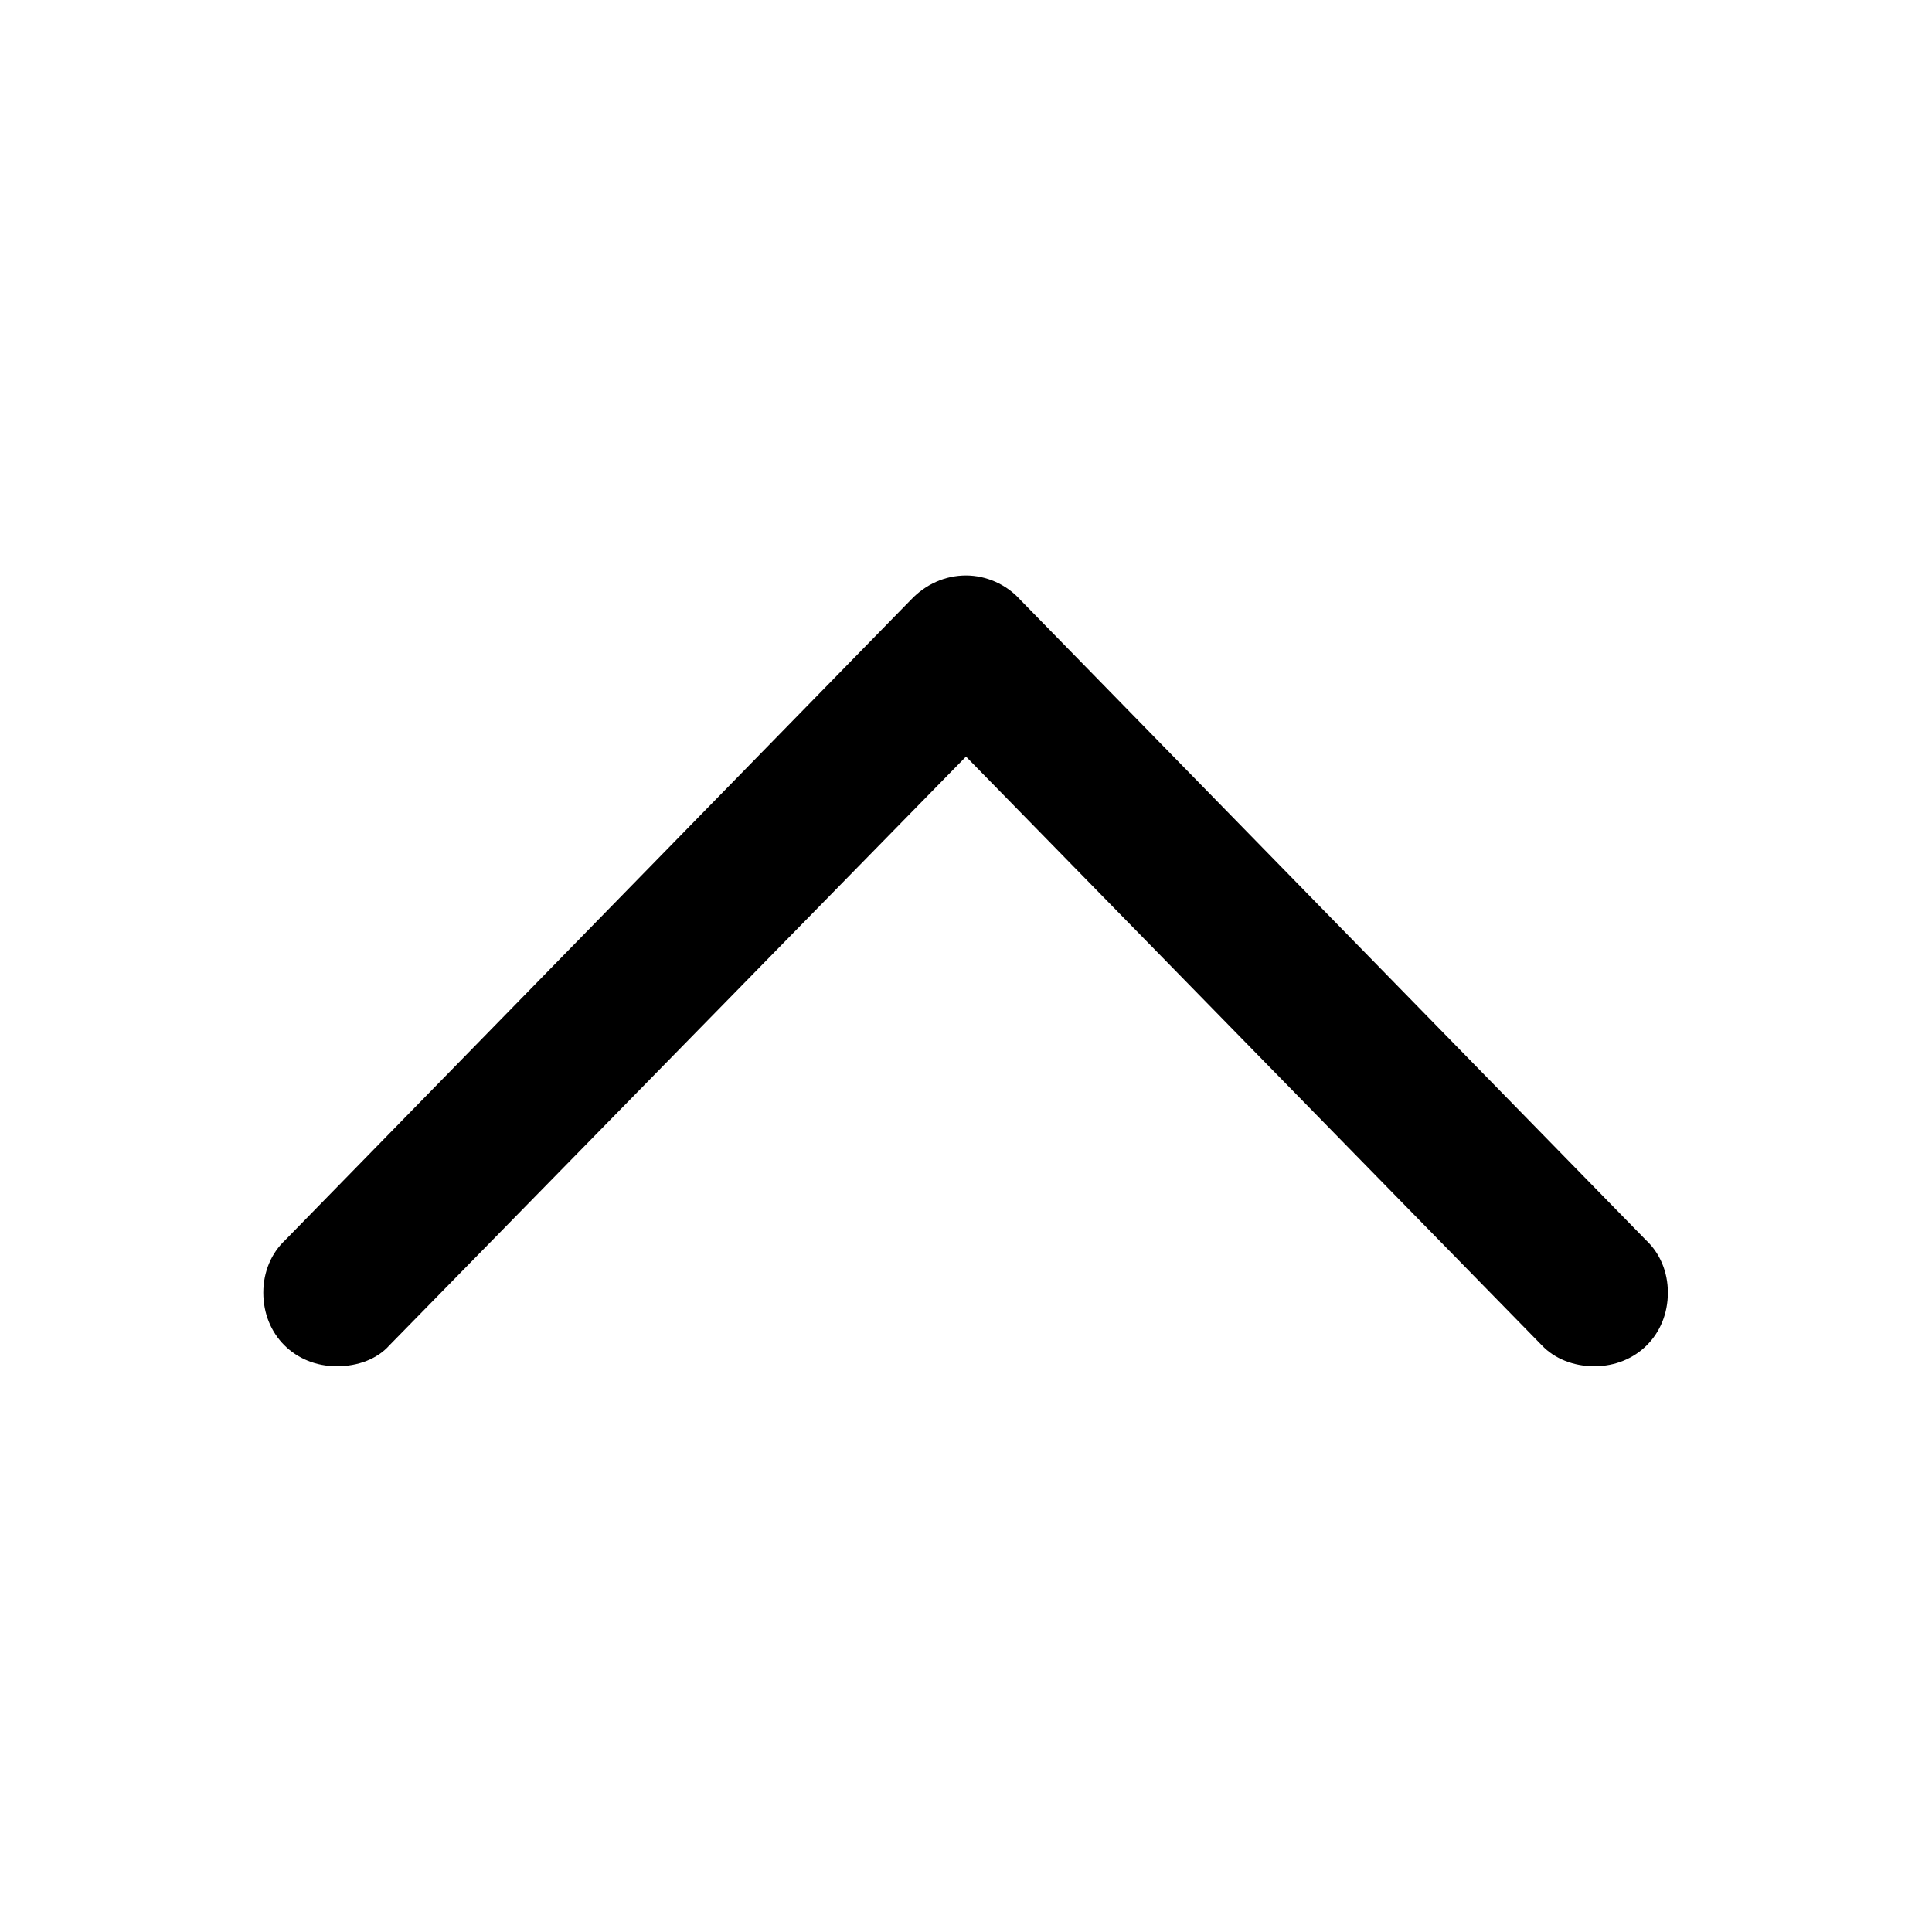 <svg width="28" height="28" viewBox="0 0 28 28" fill="none" xmlns="http://www.w3.org/2000/svg">
<path d="M4.133 17.973C3.934 18.16 3.816 18.43 3.816 18.734C3.816 19.344 4.273 19.801 4.883 19.801C5.188 19.801 5.469 19.695 5.645 19.496L14 10.965L22.344 19.496C22.531 19.695 22.812 19.801 23.105 19.801C23.715 19.801 24.172 19.344 24.172 18.734C24.172 18.43 24.055 18.16 23.855 17.973L14.785 8.691C14.586 8.469 14.293 8.34 14 8.34C13.695 8.34 13.414 8.469 13.203 8.691L4.133 17.973Z" fill="black"/>
</svg>
